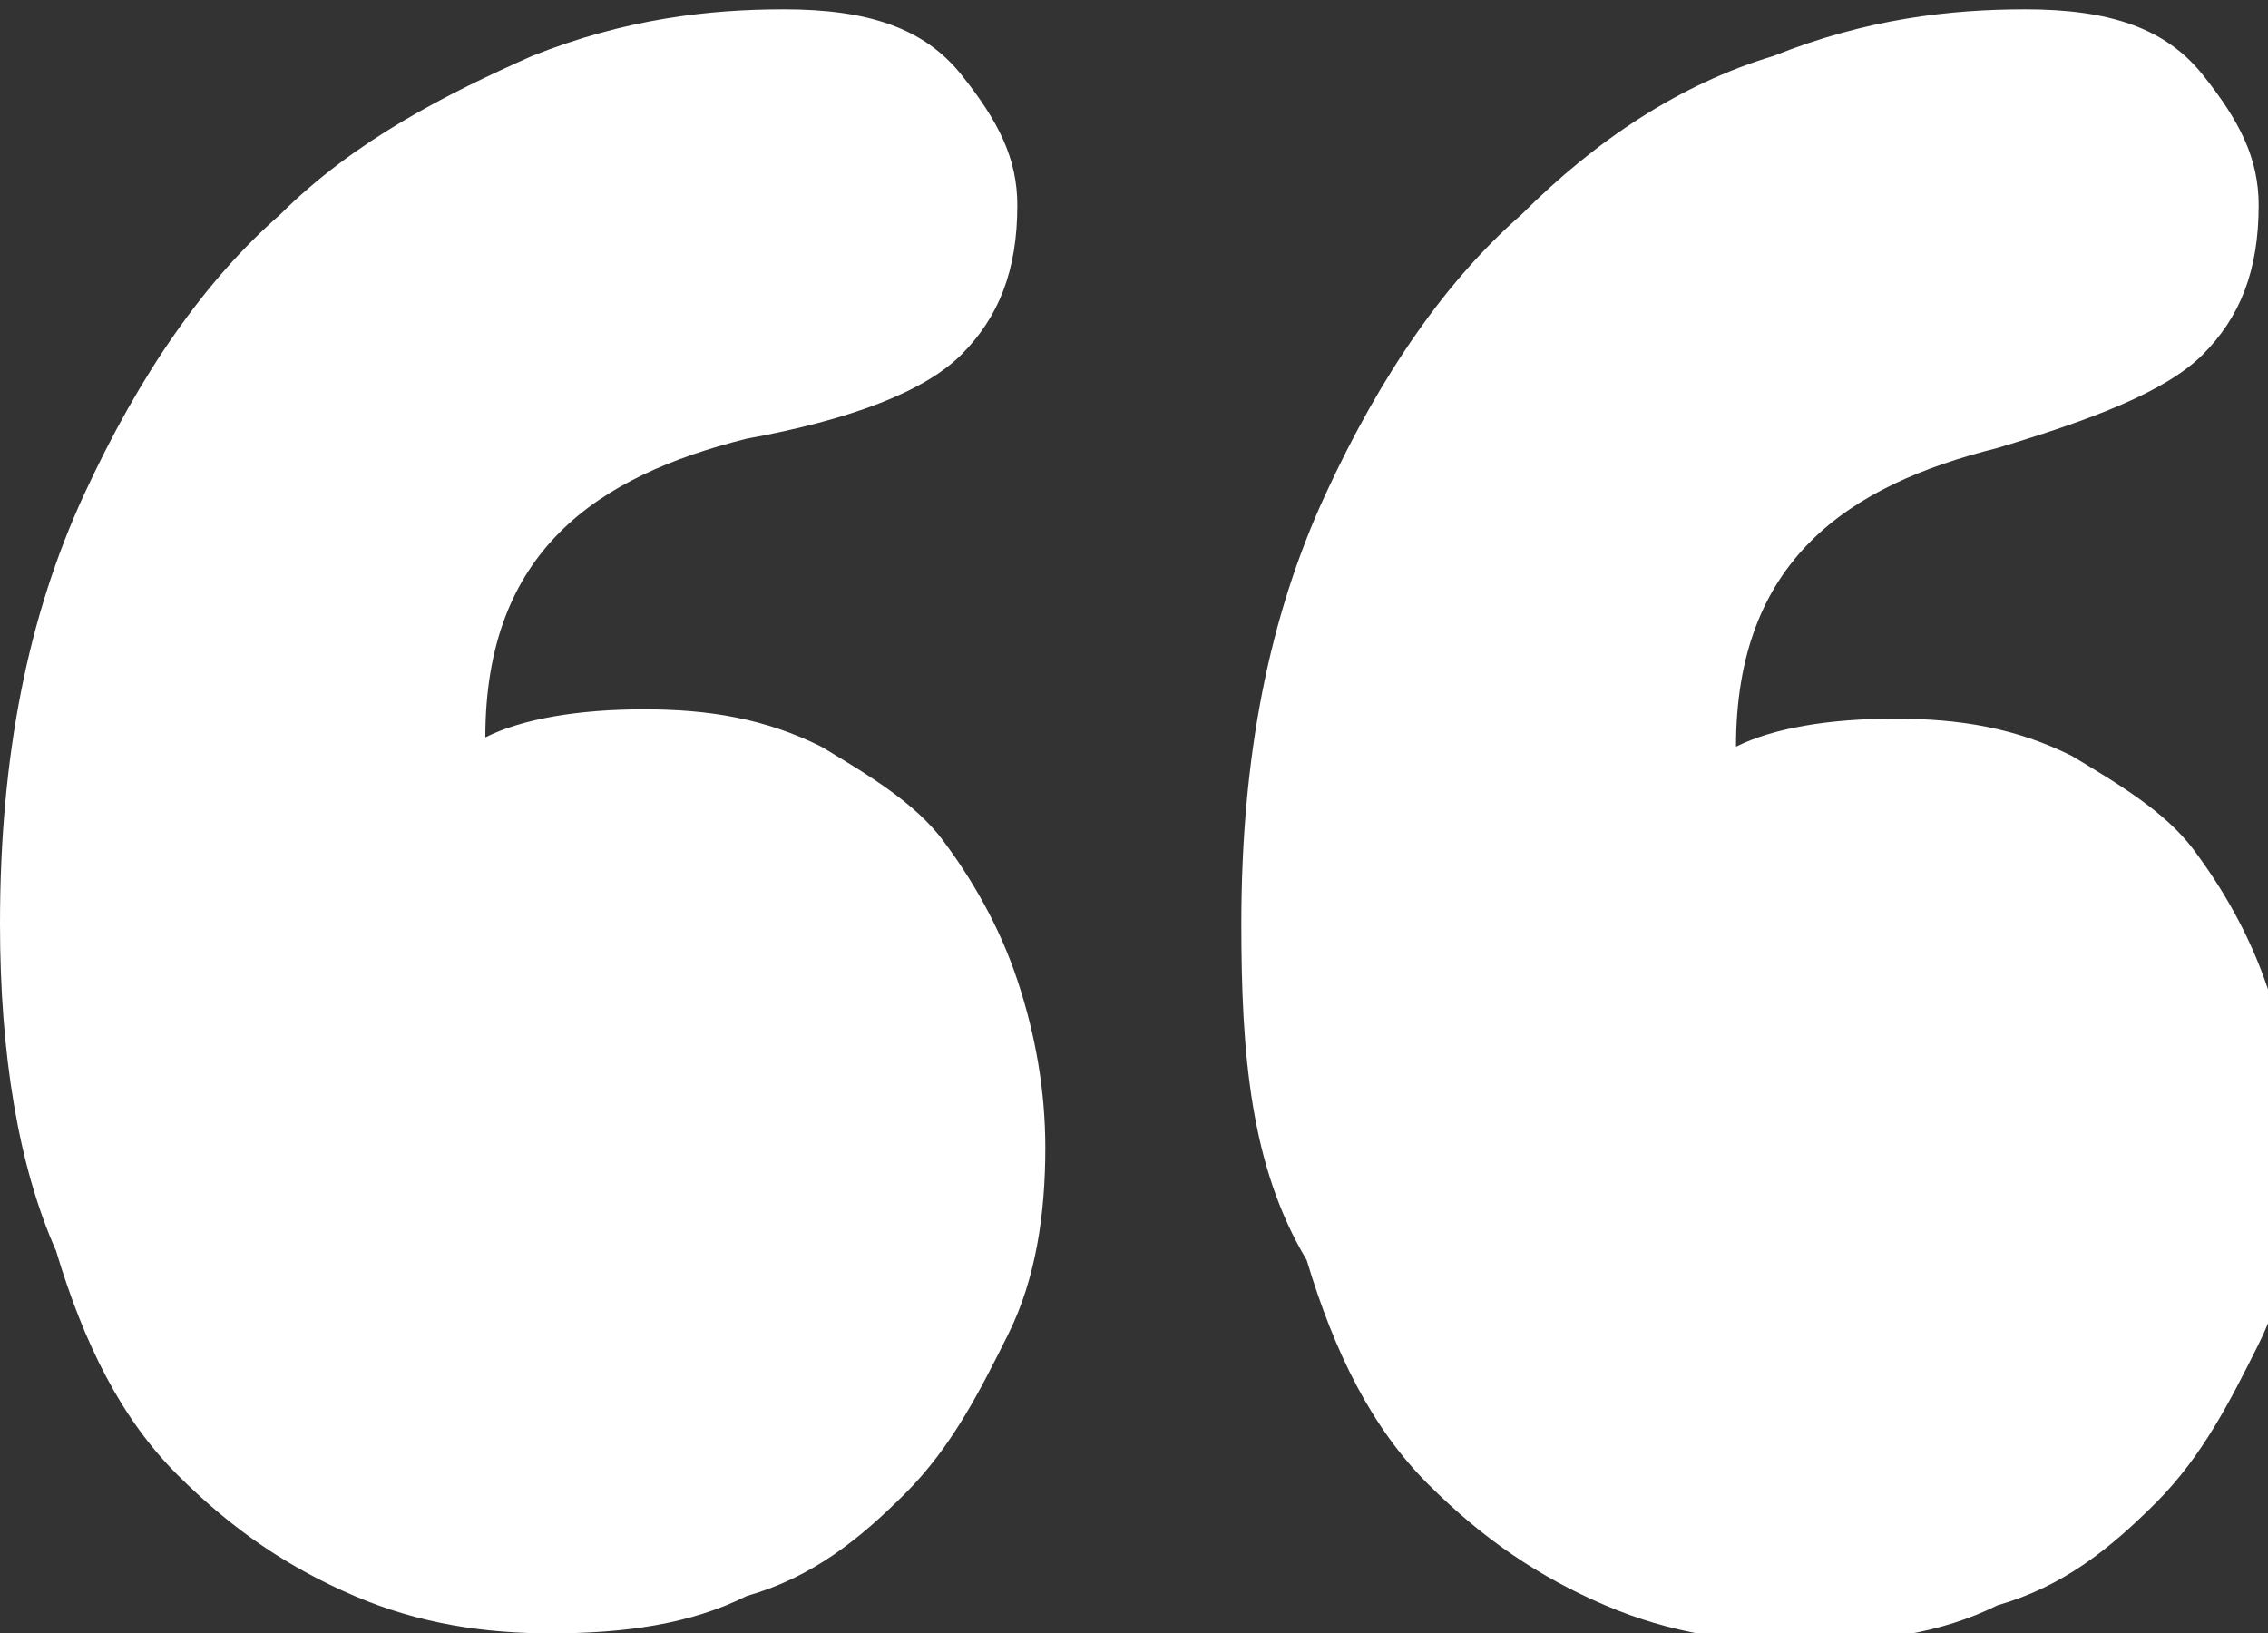 <?xml version="1.0" encoding="utf-8"?>
<!-- Generator: Adobe Illustrator 22.1.0, SVG Export Plug-In . SVG Version: 6.00 Build 0)  -->
<svg version="1.1" id="Слой_1" xmlns="http://www.w3.org/2000/svg" xmlns:xlink="http://www.w3.org/1999/xlink" x="0px" y="0px"
	 viewBox="0 0 24.3 17.5" style="enable-background:new 0 0 24.3 17.5;" xml:space="preserve">
<rect x="0" y="0" width="24.3" height="17.5" fill="#333333" stroke="none"/>
<style type="text/css">
	.st0{enable-background:new    ;}
	.st1{fill:#FFFFFF;}
</style>
<g class="st0">
	<path class="st1" d="M0,9.9c0-1.8,0.3-3.3,0.9-4.6s1.3-2.3,2.1-3c0.8-0.8,1.8-1.3,2.7-1.7c1-0.4,1.9-0.5,2.7-0.5
		c0.9,0,1.5,0.2,1.9,0.7c0.4,0.5,0.6,0.9,0.6,1.4c0,0.7-0.2,1.2-0.6,1.6S9.1,4.5,8,4.7c-0.8,0.2-1.5,0.5-2,1
		C5.5,6.2,5.2,6.9,5.2,7.9c0.4-0.2,1-0.3,1.7-0.3c0.7,0,1.3,0.1,1.9,0.4c0.5,0.3,1,0.6,1.3,1s0.6,0.9,0.8,1.5s0.3,1.2,0.3,1.8
		c0,0.7-0.1,1.4-0.4,2s-0.6,1.2-1.1,1.7c-0.5,0.5-1,0.9-1.7,1.1c-0.6,0.3-1.3,0.4-2.1,0.4c-0.7,0-1.4-0.1-2.1-0.4
		c-0.7-0.3-1.3-0.7-1.9-1.3c-0.6-0.6-1-1.4-1.3-2.4C0.2,12.5,0,11.3,0,9.9z M13.3,9.9c0-1.8,0.3-3.3,0.9-4.6c0.6-1.3,1.3-2.3,2.1-3
		C17.1,1.5,18,0.9,19,0.6c1-0.4,1.9-0.5,2.7-0.5c0.9,0,1.5,0.2,1.9,0.7c0.4,0.5,0.6,0.9,0.6,1.4c0,0.7-0.2,1.2-0.6,1.6
		c-0.4,0.4-1.2,0.7-2.2,1c-0.8,0.2-1.5,0.5-2,1c-0.5,0.5-0.8,1.2-0.8,2.2c0.4-0.2,1-0.3,1.7-0.3c0.7,0,1.3,0.1,1.9,0.4
		c0.5,0.3,1,0.6,1.3,1c0.3,0.4,0.6,0.9,0.8,1.5c0.2,0.6,0.3,1.2,0.3,1.8c0,0.7-0.1,1.4-0.4,2c-0.3,0.6-0.6,1.2-1.1,1.7
		c-0.5,0.5-1,0.9-1.7,1.1c-0.6,0.3-1.3,0.4-2.1,0.4c-0.7,0-1.4-0.1-2.1-0.4c-0.7-0.3-1.3-0.7-1.9-1.3c-0.6-0.6-1-1.4-1.3-2.4
		C13.4,12.5,13.3,11.3,13.3,9.9z"/>
</g>
</svg>
